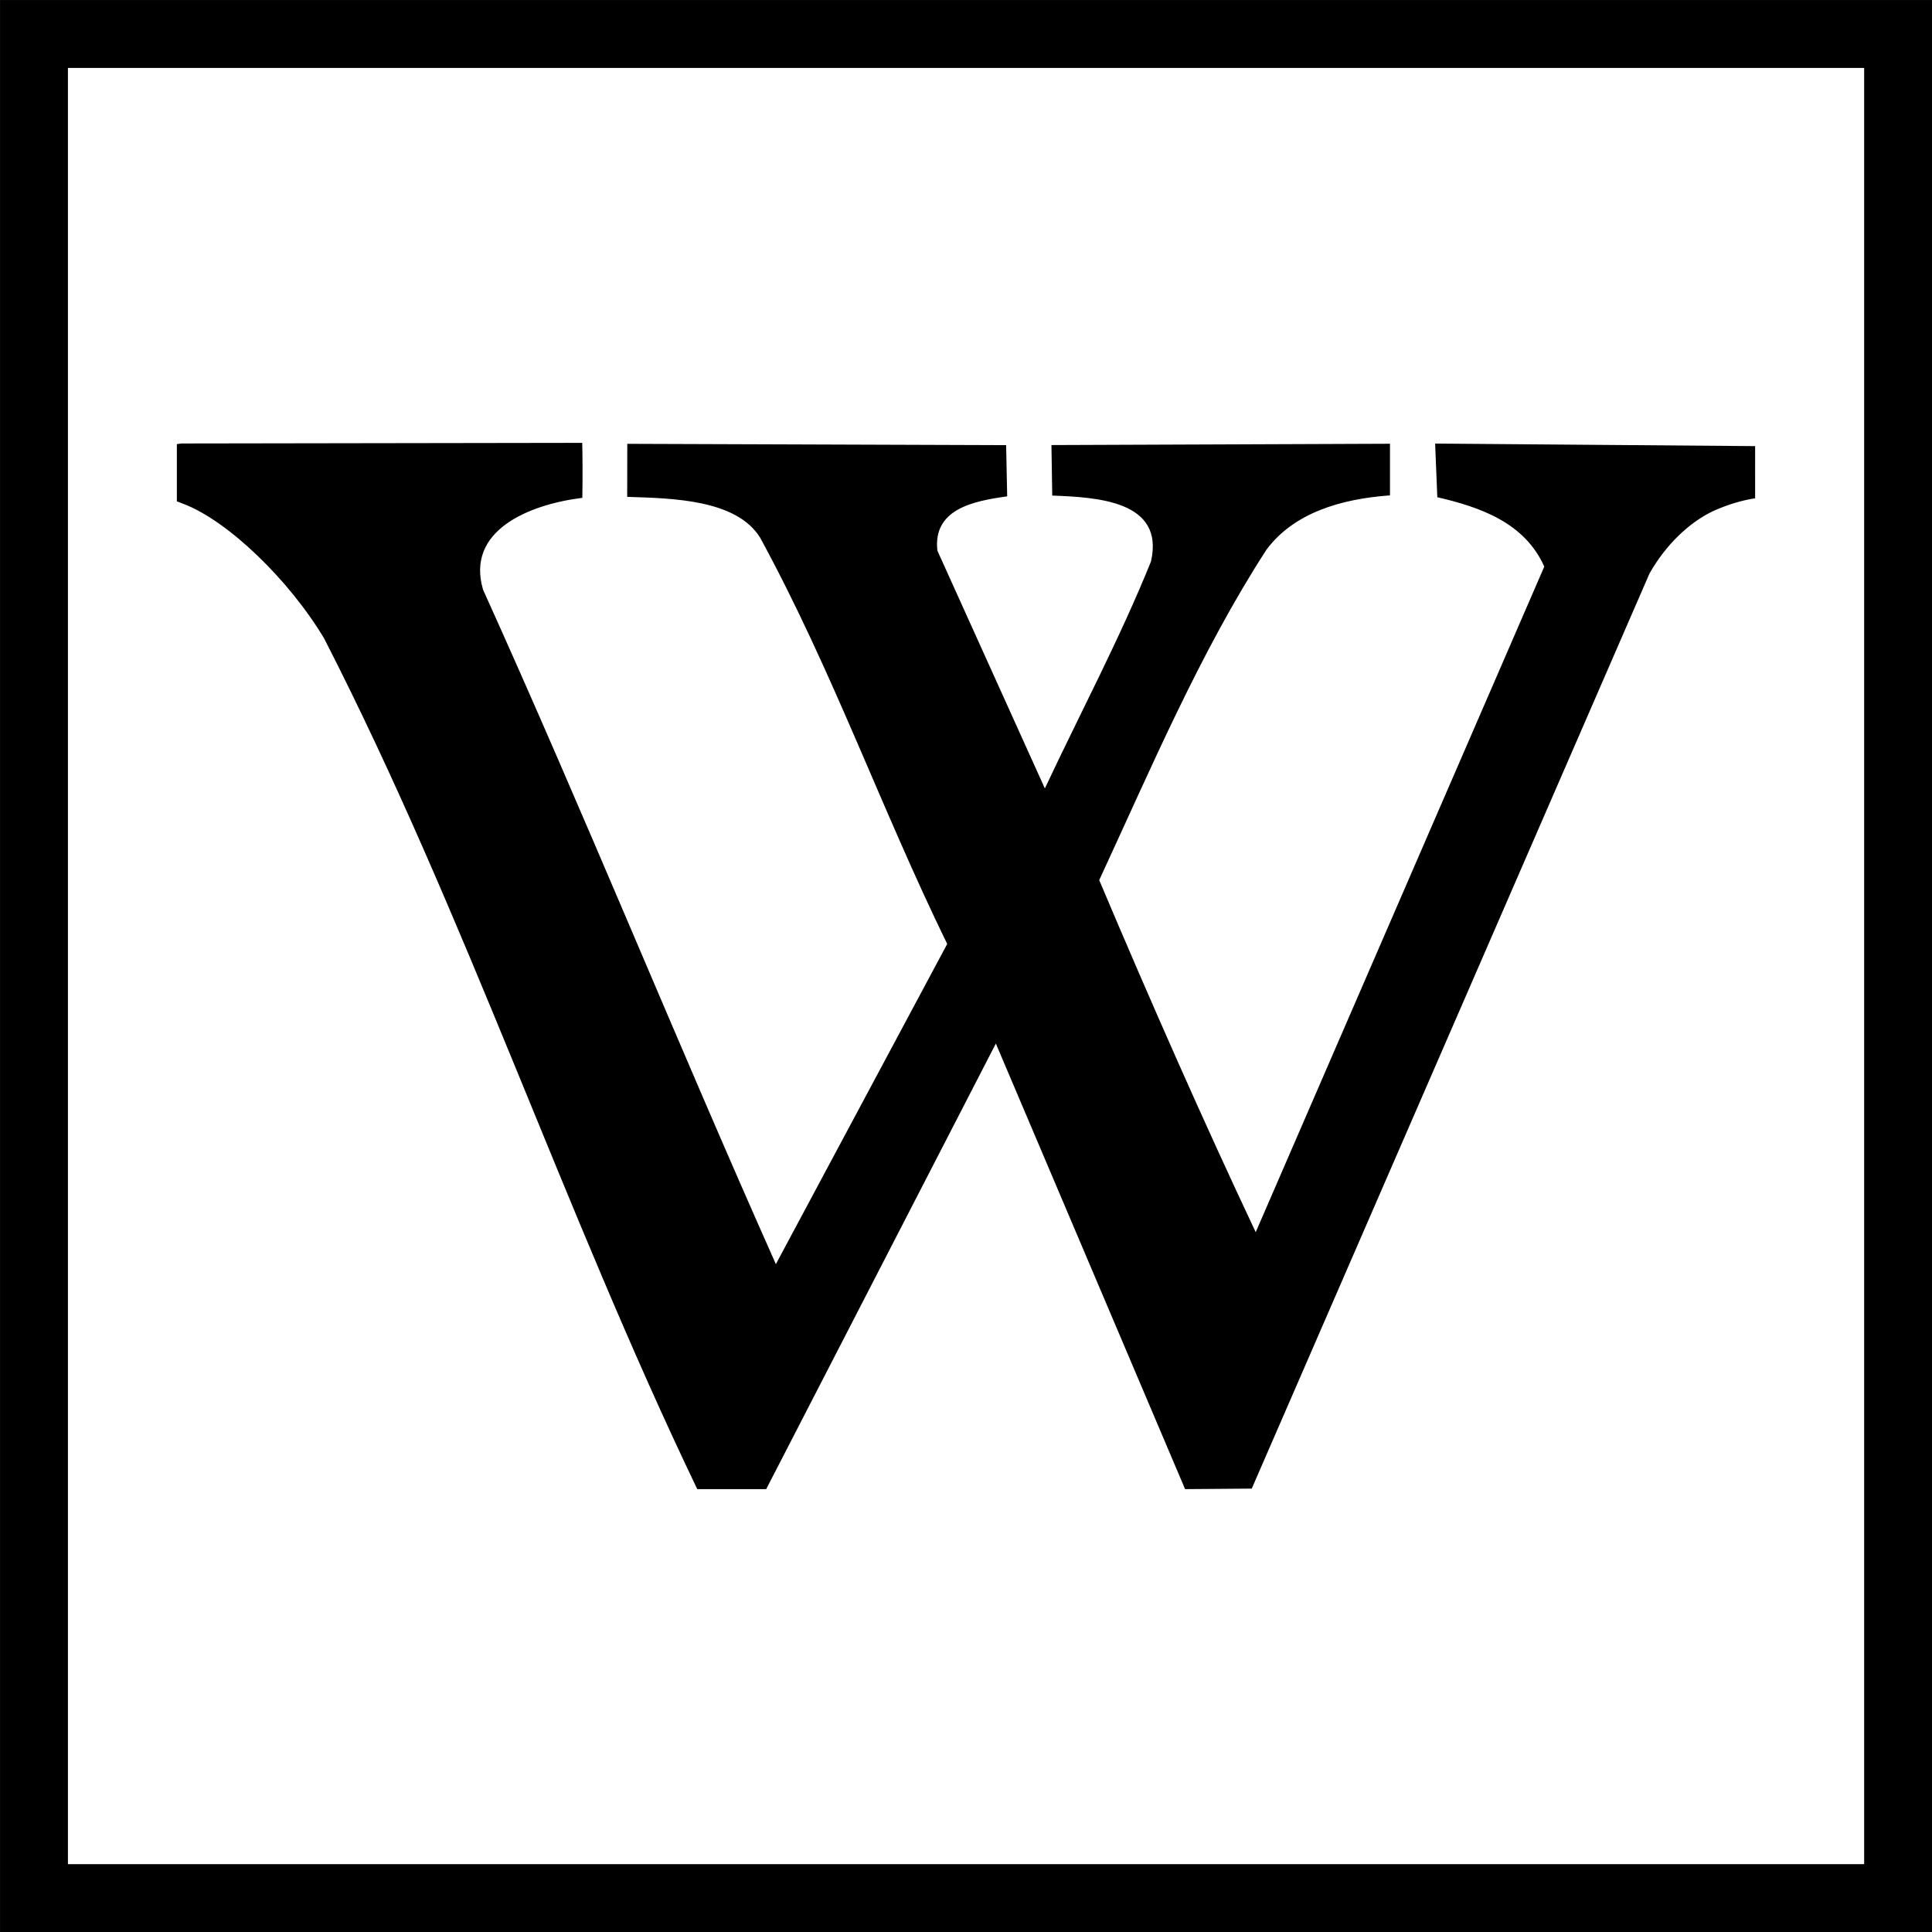 <?xml version="1.0" encoding="UTF-8" standalone="no"?>
<!-- Created with Inkscape (http://www.inkscape.org/) -->

<svg
   xmlns:dc="http://purl.org/dc/elements/1.1/"
   xmlns:cc="http://creativecommons.org/ns#"
   xmlns:rdf="http://www.w3.org/1999/02/22-rdf-syntax-ns#"
   xmlns:svg="http://www.w3.org/2000/svg"
   xmlns="http://www.w3.org/2000/svg"
   xmlns:sodipodi="http://sodipodi.sourceforge.net/DTD/sodipodi-0.dtd"
   xmlns:inkscape="http://www.inkscape.org/namespaces/inkscape"
   id="svg2"
   sodipodi:version="0.32"
   inkscape:version="0.48.4 r9939"
   width="22"
   height="22"
   version="1.0"
   sodipodi:docname="wikipedia.svg">
  <rect width="100%" height="100%" fill="#808080" stroke="none"/>
  <defs
     id="defs5" />
  <sodipodi:namedview
     inkscape:window-height="1028"
     inkscape:window-width="1920"
     inkscape:pageshadow="2"
     inkscape:pageopacity="0.0"
     guidetolerance="10.0"
     gridtolerance="10.0"
     objecttolerance="10.0"
     borderopacity="1.0"
     bordercolor="#666666"
     pagecolor="#ffffff"
     id="base"
     showguides="true"
     inkscape:guide-bbox="true"
     inkscape:zoom="22.035217"
     inkscape:cx="11.893353"
     inkscape:cy="7.840834"
     inkscape:window-x="0"
     inkscape:window-y="0"
     inkscape:current-layer="svg2"
     showgrid="false"
     fit-margin-top="0"
     fit-margin-left="0"
     fit-margin-right="0"
     fit-margin-bottom="0"
     inkscape:window-maximized="1" />
  <rect
     style="fill:#ffffff;fill-opacity:1;stroke:#000000;stroke-width:0.773;stroke-miterlimit:4;stroke-opacity:1;stroke-dasharray:none"
     id="rect3035"
     width="21.227"
     height="21.227"
     x="0.387"
     y="0.387" />
  <path
     style="fill:#000000;fill-opacity:1;stroke:none"
     d="M 3.697,7.28 C 3.294,6.603 2.598,5.934 2.095,5.74 l -0.081,-0.031 0,-0.326 0,-0.326 0.052,-0.007 4.564,-0.007 c 0.003,0.124 0.006,0.383 0.001,0.626 -0.604,0.075 -1.331,0.37 -1.13,1.047 1.151,2.542 2.198,5.131 3.334,7.679 L 10.786,10.749 C 10.031,9.203 9.482,7.64 8.656,6.123 8.386,5.687 7.658,5.674 7.142,5.658 l 0.001,-0.604 4.314,0.015 0.012,0.583 c -0.389,0.054 -0.847,0.146 -0.795,0.618 l 1.224,2.708 C 12.302,8.118 12.75,7.276 13.106,6.395 13.267,5.698 12.482,5.663 11.982,5.643 l -0.009,-0.575 3.855,-0.015 0,0.588 c -0.564,0.04 -1.097,0.202 -1.407,0.619 -0.756,1.168 -1.316,2.493 -1.904,3.762 0.581,1.375 1.187,2.748 1.782,4.009 l 3.286,-7.579 C 17.362,5.953 16.86,5.776 16.367,5.662 l -0.025,-0.611 3.644,0.029 -1.12e-4,0.594 c -0.162,0.025 -0.318,0.075 -0.468,0.141 -0.285,0.132 -0.554,0.395 -0.735,0.716 l -4.529,10.42 -0.759,0.006 -2.155,-5.074 -2.615,5.074 -0.785,1.13e-4 C 6.412,13.774 5.306,10.425 3.696,7.28 z"
     id="path1873"
     sodipodi:nodetypes="ccccccccccccccccccccccccccccccccccccccc"
     inkscape:connector-curvature="0" />
</svg>

